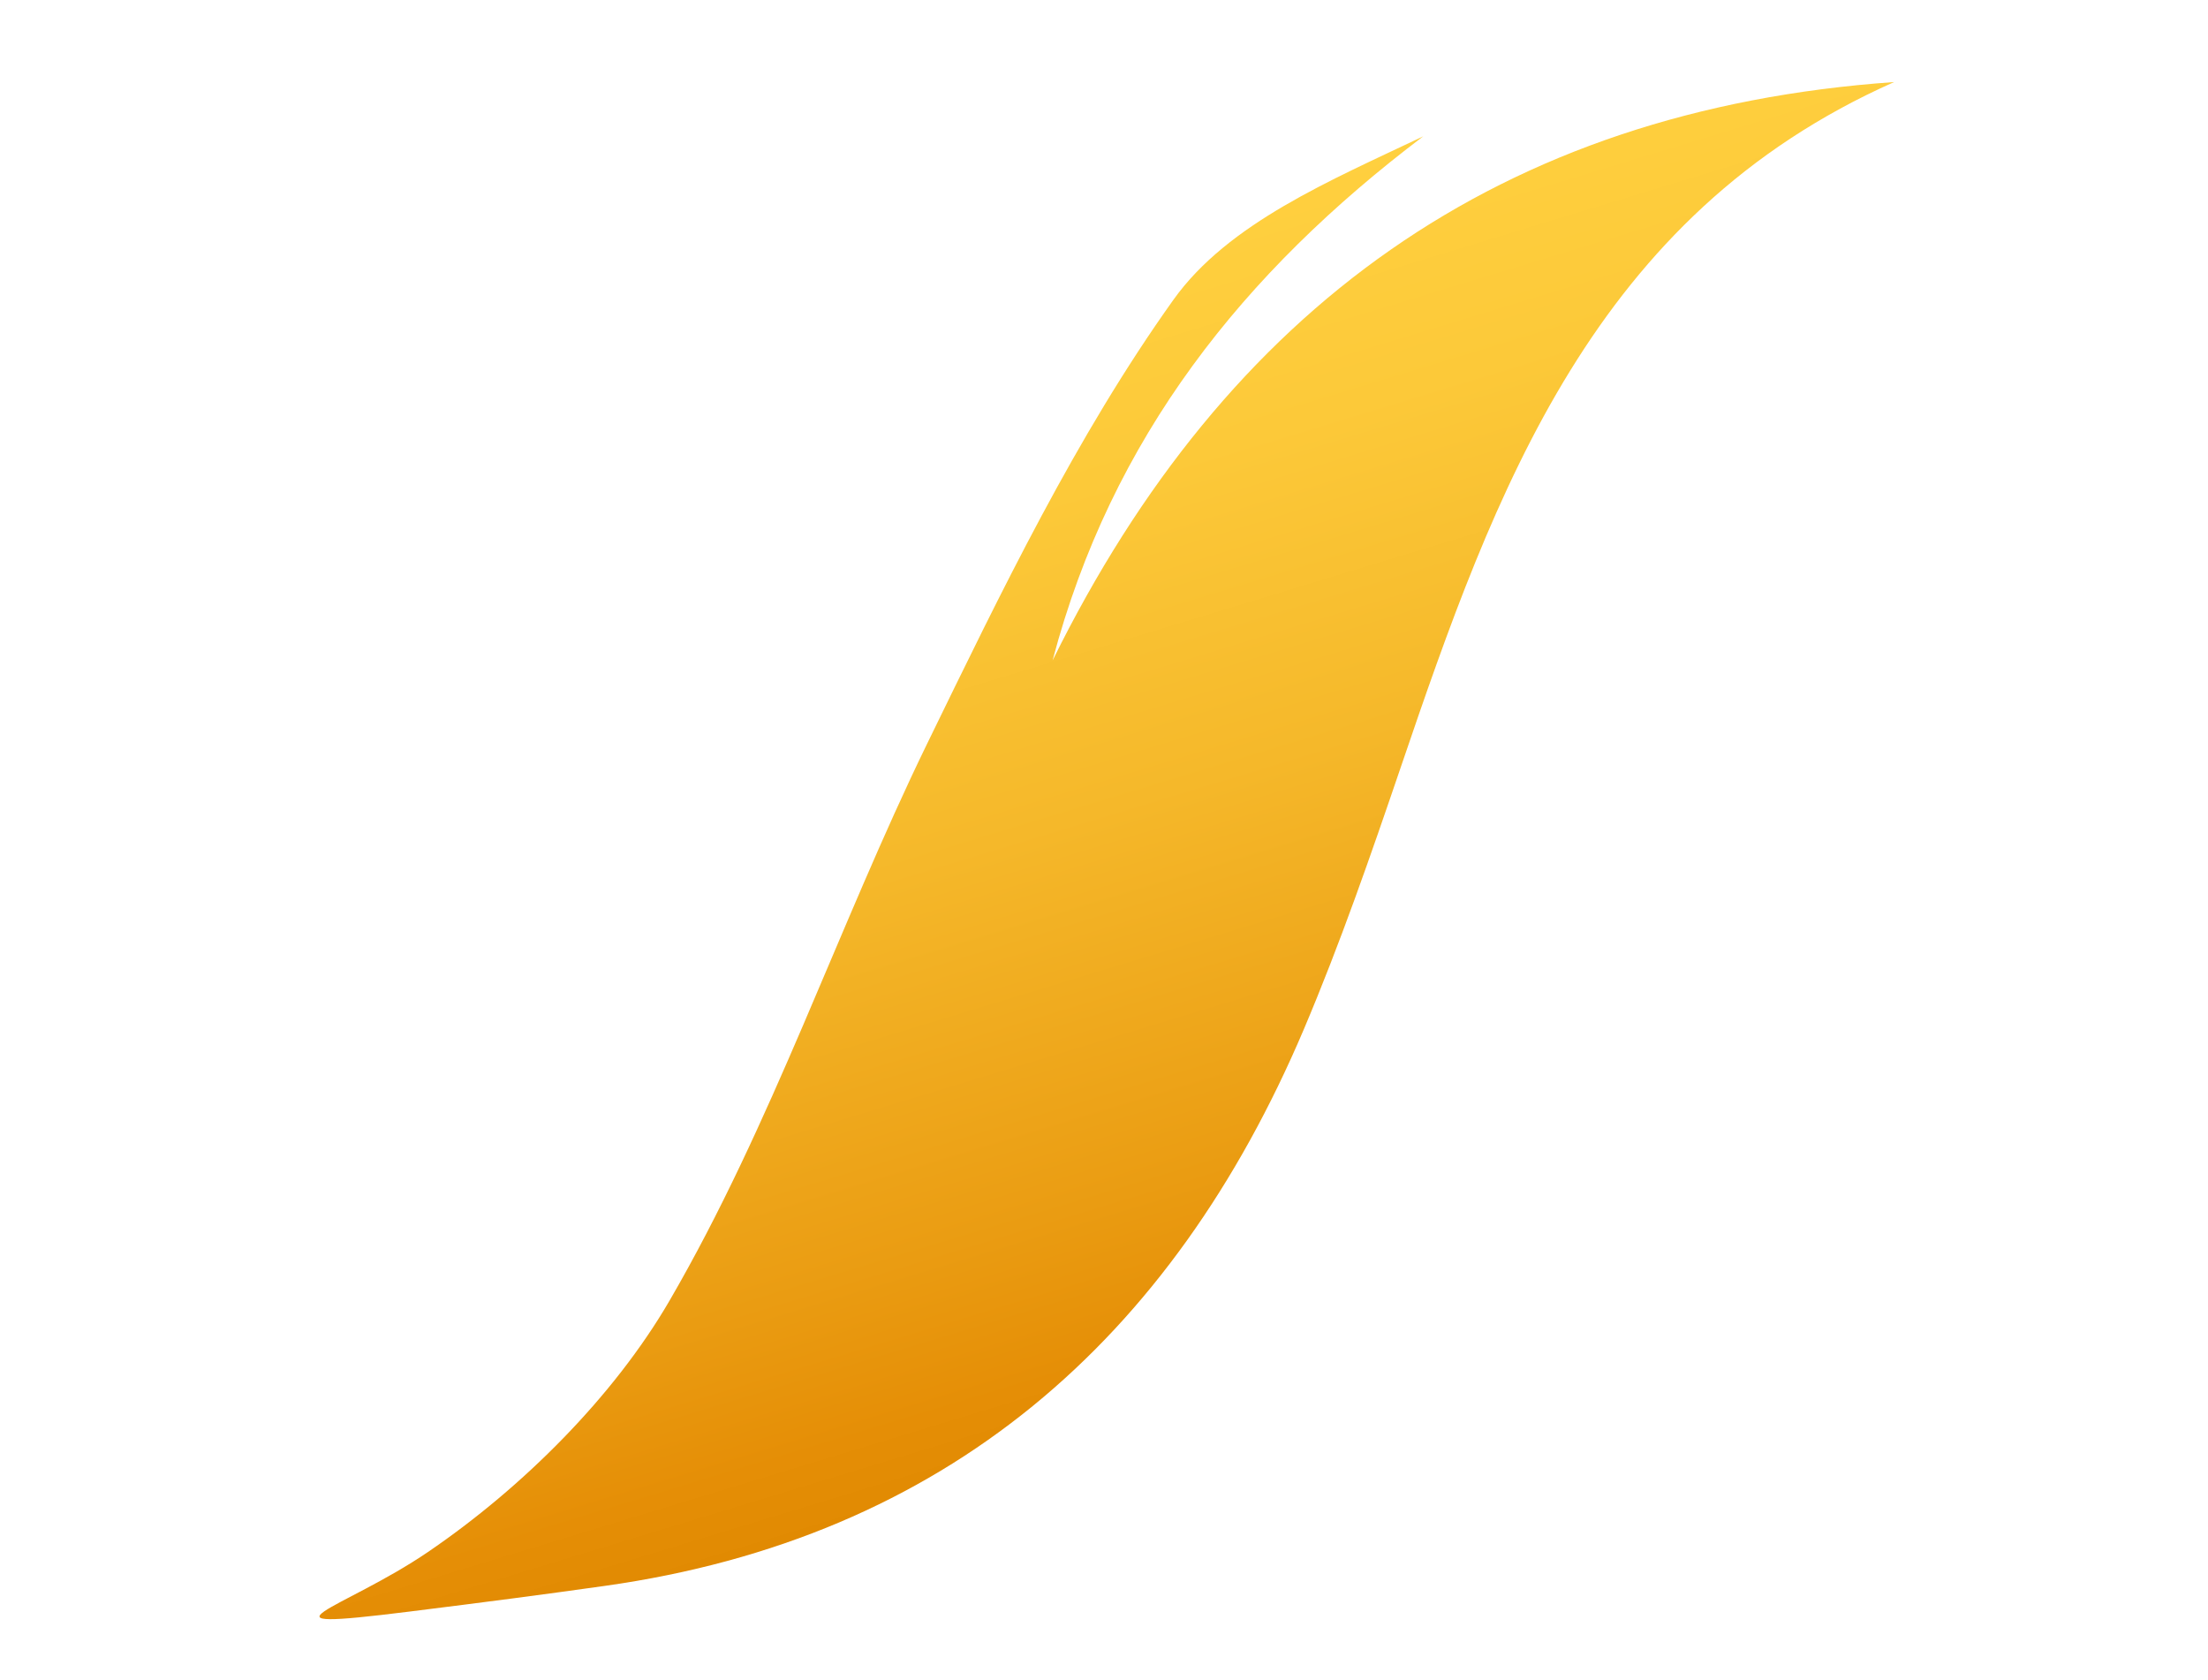 <svg xmlns="http://www.w3.org/2000/svg" xmlns:xlink="http://www.w3.org/1999/xlink" width="713.113" height="542.588" viewBox="0 0 713.113 542.588">
  <defs>
    <linearGradient id="linear-gradient" y1="0.5" x2="1" y2="0.5" gradientUnits="objectBoundingBox">
      <stop offset="0" stop-color="#ffd03f"/>
      <stop offset="0.2" stop-color="#fcc939"/>
      <stop offset="0.46" stop-color="#f5b82a"/>
      <stop offset="0.77" stop-color="#ea9c12"/>
      <stop offset="0.9" stop-color="#e58e06"/>
      <stop offset="1" stop-color="#df8800"/>
    </linearGradient>
  </defs>
  <path id="Path_31678" data-name="Path 31678" d="M406.452,647.971c-11-35.384-30.5-72.107-54.847-98.355-44.694-48.194-99.231-87.055-147.571-132.041-40.028-37.33-80.858-74.952-113.959-118.115-18.446-24.133-21.946-59.714-26.831-92.523,25.008,68.39,63.578,124.75,126.864,163.975C97.876,284.077,62.3,180.763,90.95,56.378,103.782,161.733,179.171,218.093,256.019,273.5c24.352,17.572,48.631,35.289,71.6,54.537,83.7,70.213,123.364,158.872,106.012,268.529-3.032,19.208-6.254,38.388-10.548,62.975C413.8,712.73,416.3,679.627,406.452,647.971Z" transform="translate(639.075 -76.964) rotate(73)" fill="url(#linear-gradient)"/>
</svg>

